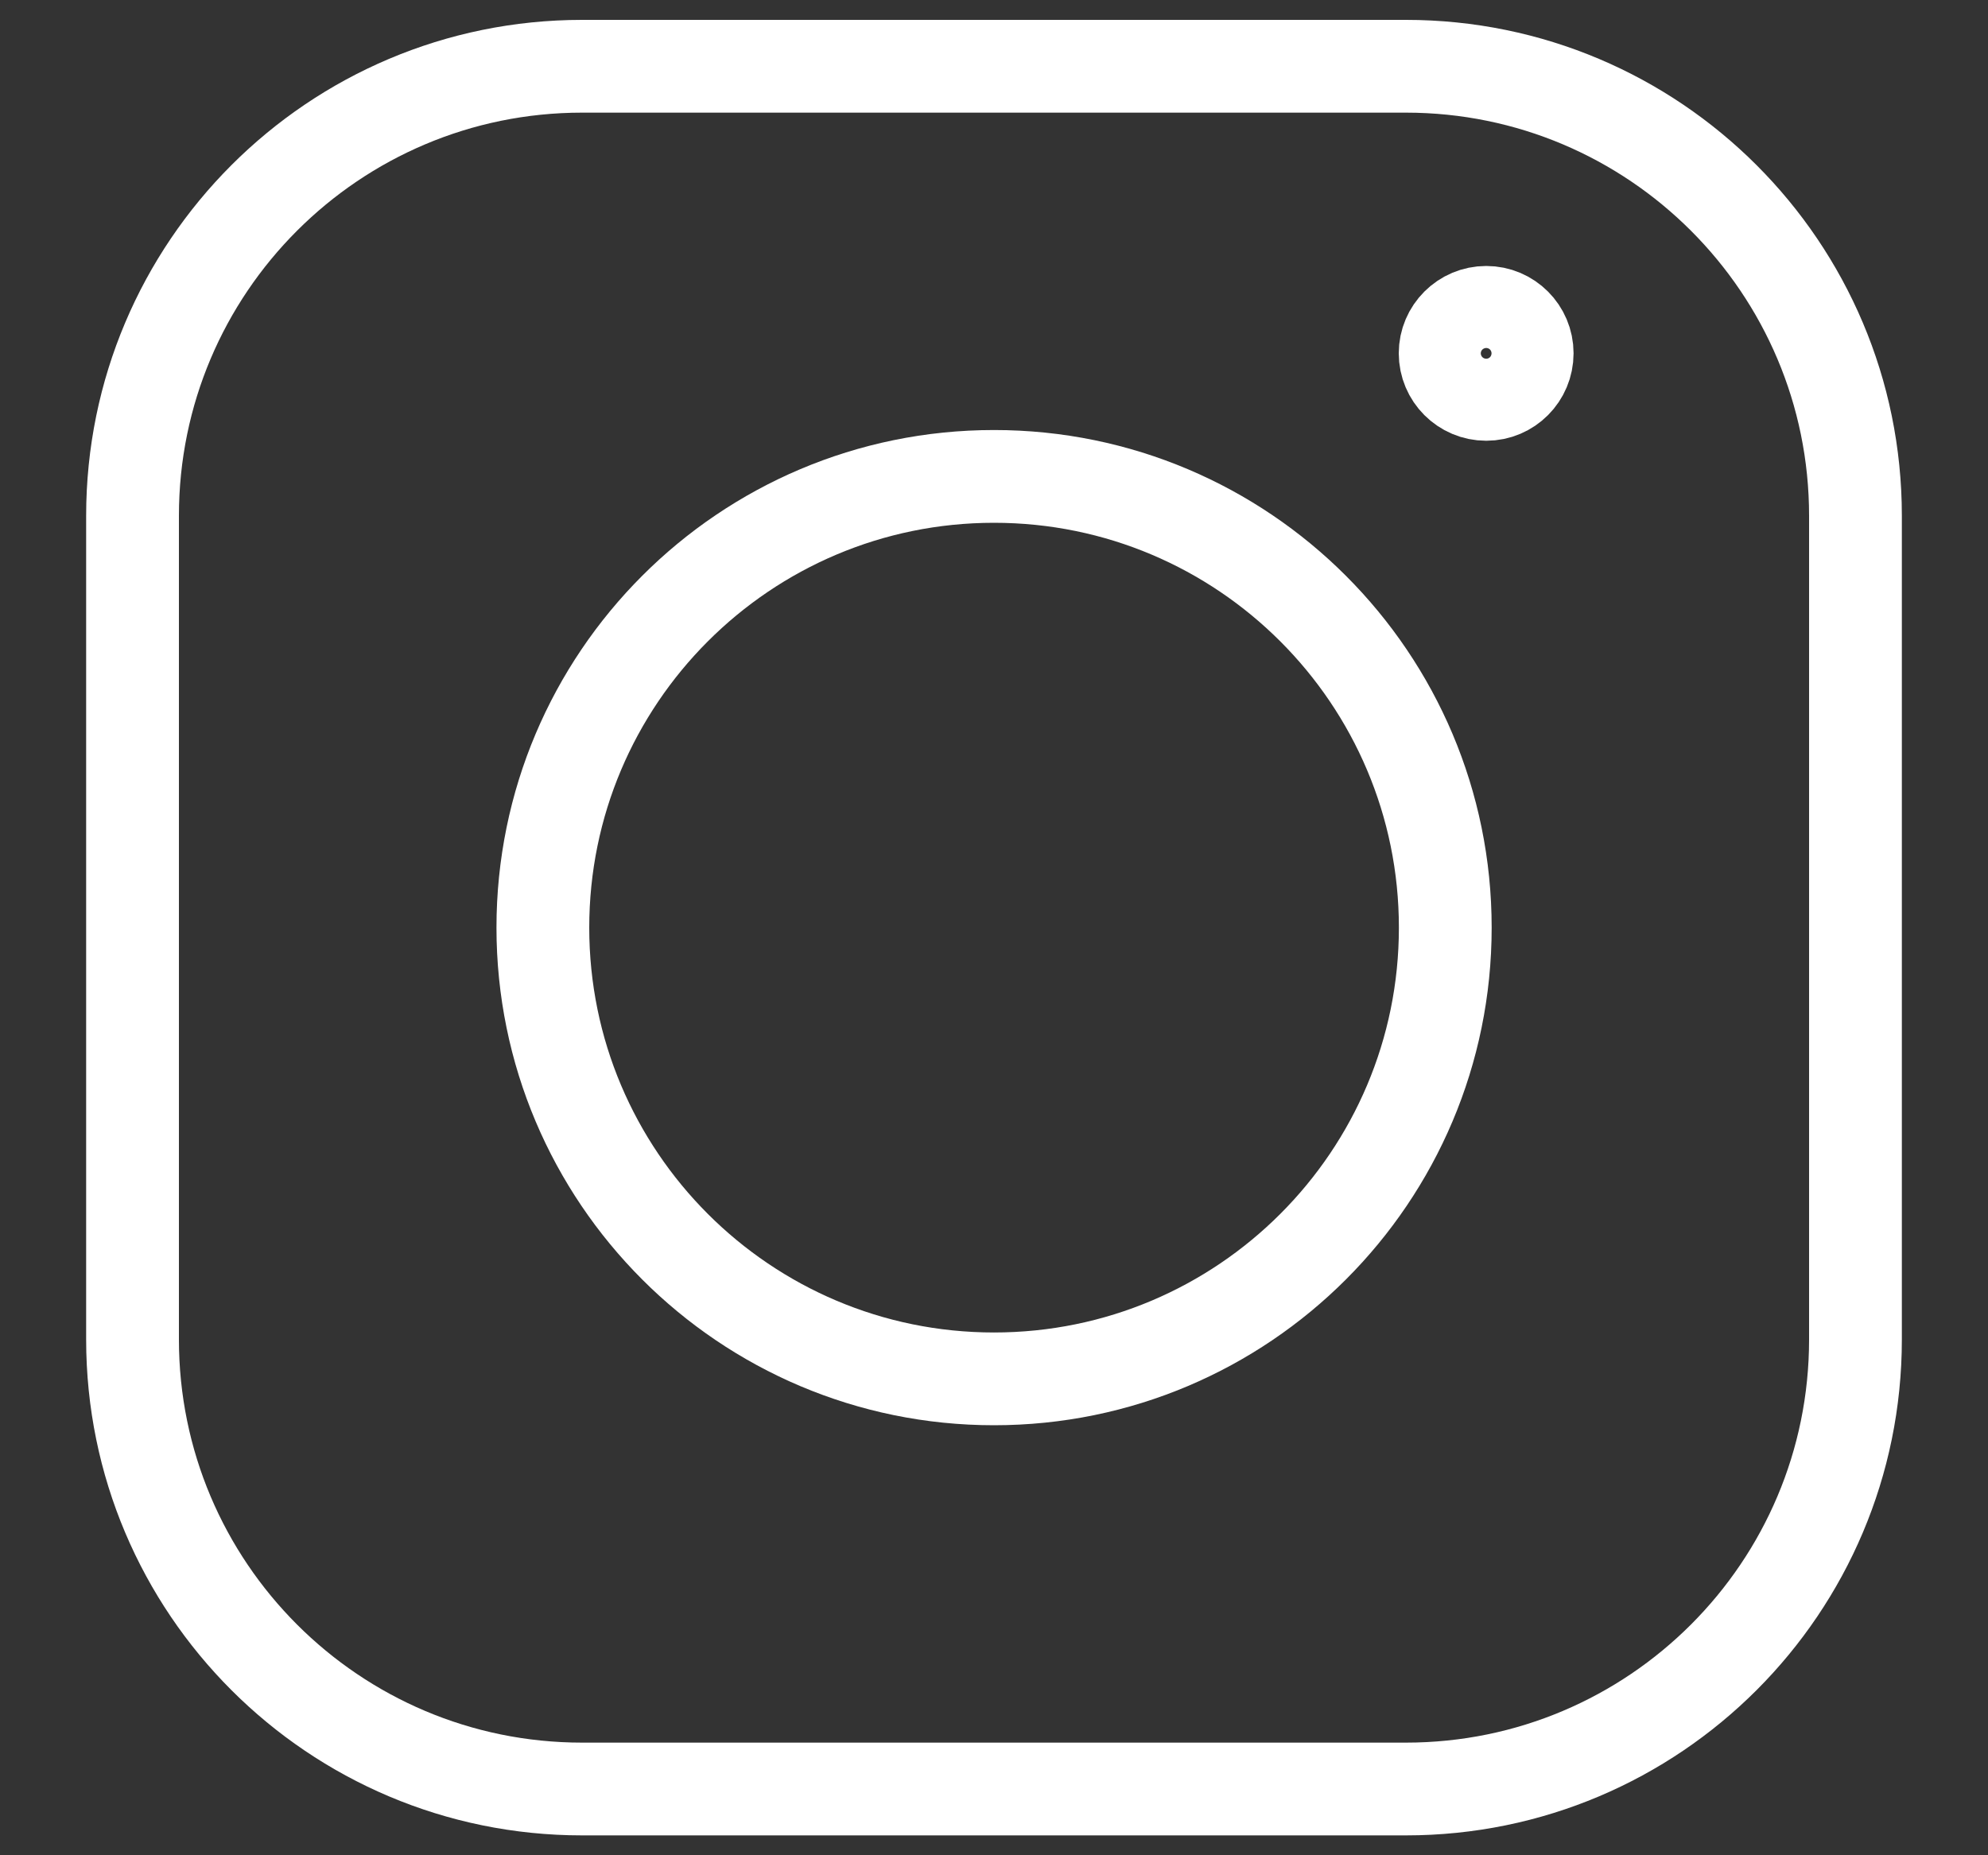 <svg width="15" height="14" viewBox="0 0 15 14" fill="none" xmlns="http://www.w3.org/2000/svg">
<rect x="0" y="0" width="15" height="14" fill="#333333" stroke="none"/>
<path d="M10.608 0.5H4.392C2.519 0.5 1 2.019 1 3.892V10.108C1 11.981 2.519 13.5 4.392 13.5H10.608C12.481 13.5 14 11.981 14 10.108V3.892C14 2.019 12.481 0.5 10.608 0.5Z" stroke="white" stroke-width="0.7" stroke-linecap="round" stroke-linejoin="round"/>
<path d="M7.5 10.405C9.381 10.405 10.905 8.88 10.905 7C10.905 5.12 9.381 3.595 7.5 3.595C5.62 3.595 4.096 5.12 4.096 7C4.096 8.88 5.62 10.405 7.5 10.405Z" stroke="white" stroke-width="0.7" stroke-linecap="round" stroke-linejoin="round"/>
<path d="M11.214 2.976C11.385 2.976 11.523 2.837 11.523 2.666C11.523 2.496 11.385 2.357 11.214 2.357C11.043 2.357 10.904 2.496 10.904 2.666C10.904 2.837 11.043 2.976 11.214 2.976Z" stroke="white" stroke-width="0.7" stroke-linecap="round" stroke-linejoin="round"/>
</svg>
